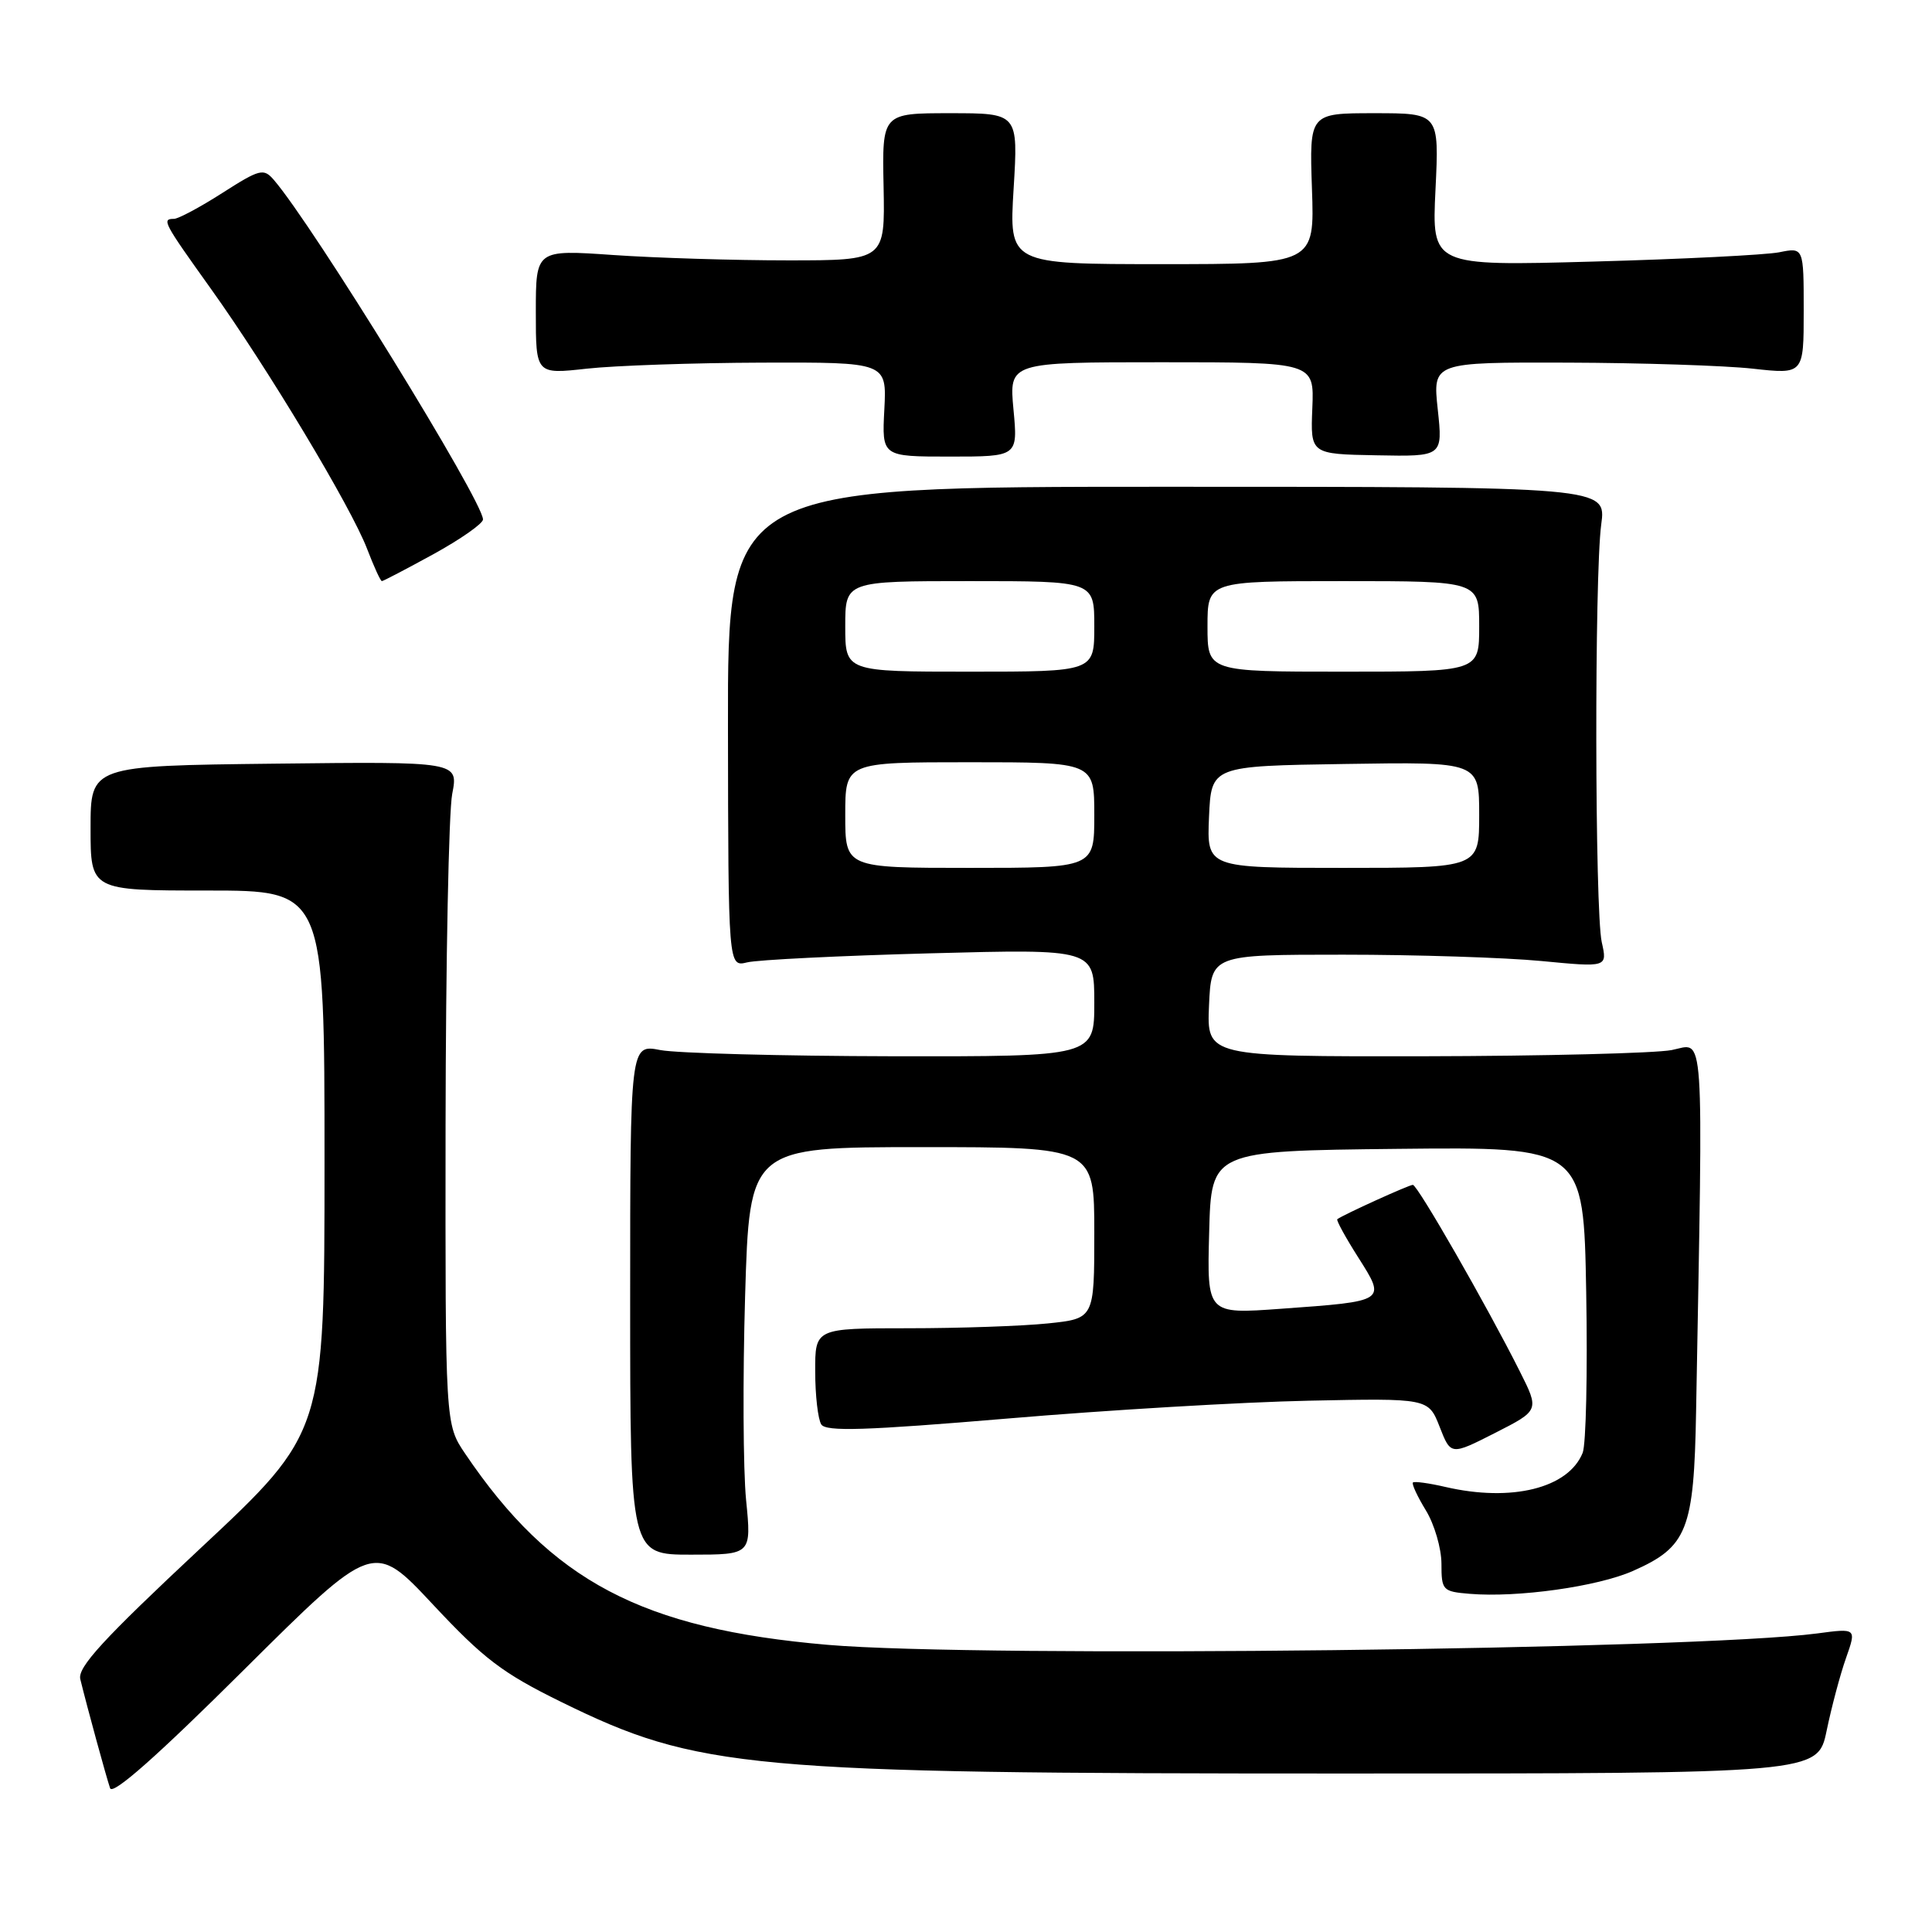 <?xml version="1.0" encoding="UTF-8" standalone="no"?>
<!DOCTYPE svg PUBLIC "-//W3C//DTD SVG 1.1//EN" "http://www.w3.org/Graphics/SVG/1.1/DTD/svg11.dtd" >
<svg xmlns="http://www.w3.org/2000/svg" xmlns:xlink="http://www.w3.org/1999/xlink" version="1.1" viewBox="0 0 256 256">
 <g >
 <path fill="currentColor"
d=" M 57.37 212.61 C 64.09 219.80 66.57 221.69 74.37 225.52 C 92.50 234.42 98.87 235.00 177.89 235.00 C 240.86 235.00 240.86 235.00 242.04 229.32 C 242.69 226.19 243.84 221.86 244.61 219.69 C 246.00 215.74 246.00 215.74 240.78 216.44 C 224.50 218.59 129.86 219.69 109.67 217.95 C 85.04 215.83 73.05 209.51 61.63 192.61 C 59.00 188.72 59.00 188.72 59.04 149.11 C 59.07 127.32 59.46 107.57 59.92 105.20 C 60.75 100.91 60.75 100.91 36.37 101.19 C 12.00 101.47 12.00 101.47 12.00 109.74 C 12.00 118.00 12.00 118.00 27.50 118.00 C 43.00 118.00 43.00 118.00 43.00 153.90 C 43.00 189.80 43.00 189.80 26.57 205.15 C 13.69 217.19 10.25 220.93 10.64 222.50 C 11.57 226.30 14.09 235.50 14.59 236.95 C 14.92 237.91 20.81 232.71 32.29 221.29 C 49.50 204.19 49.50 204.19 57.37 212.61 Z  M 216.37 208.16 C 223.59 204.97 224.46 202.76 224.74 187.05 C 225.68 134.75 225.92 138.28 221.50 139.14 C 219.30 139.56 204.54 139.93 188.70 139.96 C 159.91 140.00 159.91 140.00 160.20 133.25 C 160.50 126.50 160.50 126.50 178.00 126.50 C 187.62 126.50 199.43 126.88 204.24 127.34 C 212.99 128.18 212.99 128.18 212.24 124.84 C 211.32 120.67 211.26 76.28 212.17 69.50 C 212.85 64.50 212.85 64.50 154.63 64.50 C 96.42 64.50 96.42 64.50 96.46 96.32 C 96.50 128.13 96.50 128.13 99.00 127.52 C 100.38 127.18 111.29 126.64 123.25 126.32 C 145.00 125.74 145.00 125.74 145.00 132.87 C 145.00 140.00 145.00 140.00 118.25 139.96 C 103.54 139.93 89.70 139.56 87.50 139.14 C 83.50 138.36 83.50 138.36 83.50 172.18 C 83.50 206.00 83.50 206.00 91.54 206.00 C 99.58 206.00 99.58 206.00 98.86 198.75 C 98.47 194.76 98.41 182.61 98.73 171.75 C 99.32 152.00 99.32 152.00 122.16 152.00 C 145.00 152.00 145.00 152.00 145.00 163.36 C 145.00 174.72 145.00 174.72 138.85 175.36 C 135.47 175.71 127.15 176.00 120.35 176.00 C 108.00 176.00 108.00 176.00 108.02 181.75 C 108.02 184.91 108.39 188.06 108.82 188.74 C 109.44 189.72 114.64 189.55 133.55 187.96 C 146.72 186.84 164.65 185.78 173.38 185.60 C 189.27 185.27 189.27 185.27 190.76 189.06 C 192.24 192.85 192.24 192.85 198.11 189.87 C 203.98 186.88 203.98 186.88 201.37 181.69 C 197.07 173.12 187.83 157.00 187.21 157.00 C 186.70 157.00 178.00 160.95 177.20 161.55 C 177.03 161.67 178.28 163.95 179.97 166.61 C 183.68 172.46 183.76 172.41 169.72 173.42 C 159.93 174.13 159.93 174.13 160.22 163.31 C 160.50 152.50 160.50 152.50 185.17 152.23 C 209.84 151.97 209.84 151.97 210.18 171.23 C 210.37 181.83 210.16 191.41 209.71 192.51 C 207.82 197.20 200.30 199.06 191.53 197.03 C 189.34 196.52 187.41 196.26 187.22 196.44 C 187.04 196.63 187.81 198.29 188.94 200.14 C 190.07 201.99 190.99 205.16 191.00 207.19 C 191.00 210.73 191.15 210.89 194.75 211.19 C 201.10 211.72 211.69 210.23 216.37 208.16 Z  M 57.47 73.41 C 61.06 71.43 64.00 69.37 64.00 68.83 C 64.00 66.41 41.44 29.79 36.27 23.82 C 34.93 22.27 34.42 22.40 29.46 25.57 C 26.51 27.46 23.62 29.00 23.05 29.00 C 21.40 29.00 21.64 29.45 27.92 38.23 C 35.49 48.81 46.53 67.20 48.64 72.72 C 49.54 75.07 50.42 77.00 50.60 77.00 C 50.78 77.00 53.87 75.38 57.47 73.41 Z  M 134.29 54.25 C 133.71 48.00 133.71 48.00 153.93 48.00 C 174.14 48.00 174.14 48.00 173.89 54.08 C 173.64 60.17 173.64 60.17 182.41 60.33 C 191.18 60.50 191.18 60.50 190.51 54.25 C 189.84 48.00 189.84 48.00 207.67 48.05 C 217.48 48.08 228.54 48.44 232.25 48.85 C 239.00 49.60 239.00 49.60 239.00 41.19 C 239.00 32.77 239.00 32.77 235.75 33.43 C 233.96 33.78 222.87 34.34 211.11 34.66 C 189.72 35.25 189.72 35.25 190.21 25.13 C 190.70 15.00 190.70 15.00 182.10 15.00 C 173.50 15.00 173.50 15.00 173.84 25.00 C 174.19 35.00 174.19 35.00 153.94 35.00 C 133.70 35.00 133.70 35.00 134.31 25.00 C 134.92 15.00 134.92 15.00 125.90 15.00 C 116.88 15.00 116.88 15.00 117.08 24.75 C 117.27 34.50 117.27 34.50 104.39 34.50 C 97.30 34.50 86.89 34.18 81.25 33.79 C 71.00 33.08 71.00 33.08 71.00 41.34 C 71.00 49.60 71.00 49.60 77.75 48.85 C 81.46 48.44 91.92 48.08 101.00 48.05 C 117.50 48.00 117.50 48.00 117.18 54.25 C 116.85 60.50 116.85 60.50 125.86 60.50 C 134.88 60.50 134.88 60.50 134.29 54.25 Z  M 112.00 108.00 C 112.00 101.00 112.00 101.00 128.50 101.00 C 145.00 101.00 145.00 101.00 145.00 108.00 C 145.00 115.00 145.00 115.00 128.50 115.00 C 112.00 115.00 112.00 115.00 112.00 108.00 Z  M 160.20 108.25 C 160.50 101.50 160.50 101.50 178.25 101.23 C 196.00 100.95 196.00 100.95 196.00 107.98 C 196.00 115.00 196.00 115.00 177.95 115.00 C 159.91 115.00 159.91 115.00 160.20 108.25 Z  M 112.00 83.00 C 112.00 77.00 112.00 77.00 128.50 77.00 C 145.00 77.00 145.00 77.00 145.00 83.00 C 145.00 89.00 145.00 89.00 128.50 89.00 C 112.00 89.00 112.00 89.00 112.00 83.00 Z  M 160.00 83.00 C 160.00 77.00 160.00 77.00 178.00 77.00 C 196.00 77.00 196.00 77.00 196.00 83.00 C 196.00 89.00 196.00 89.00 178.00 89.00 C 160.00 89.00 160.00 89.00 160.00 83.00 Z "/>
</g>
</svg>